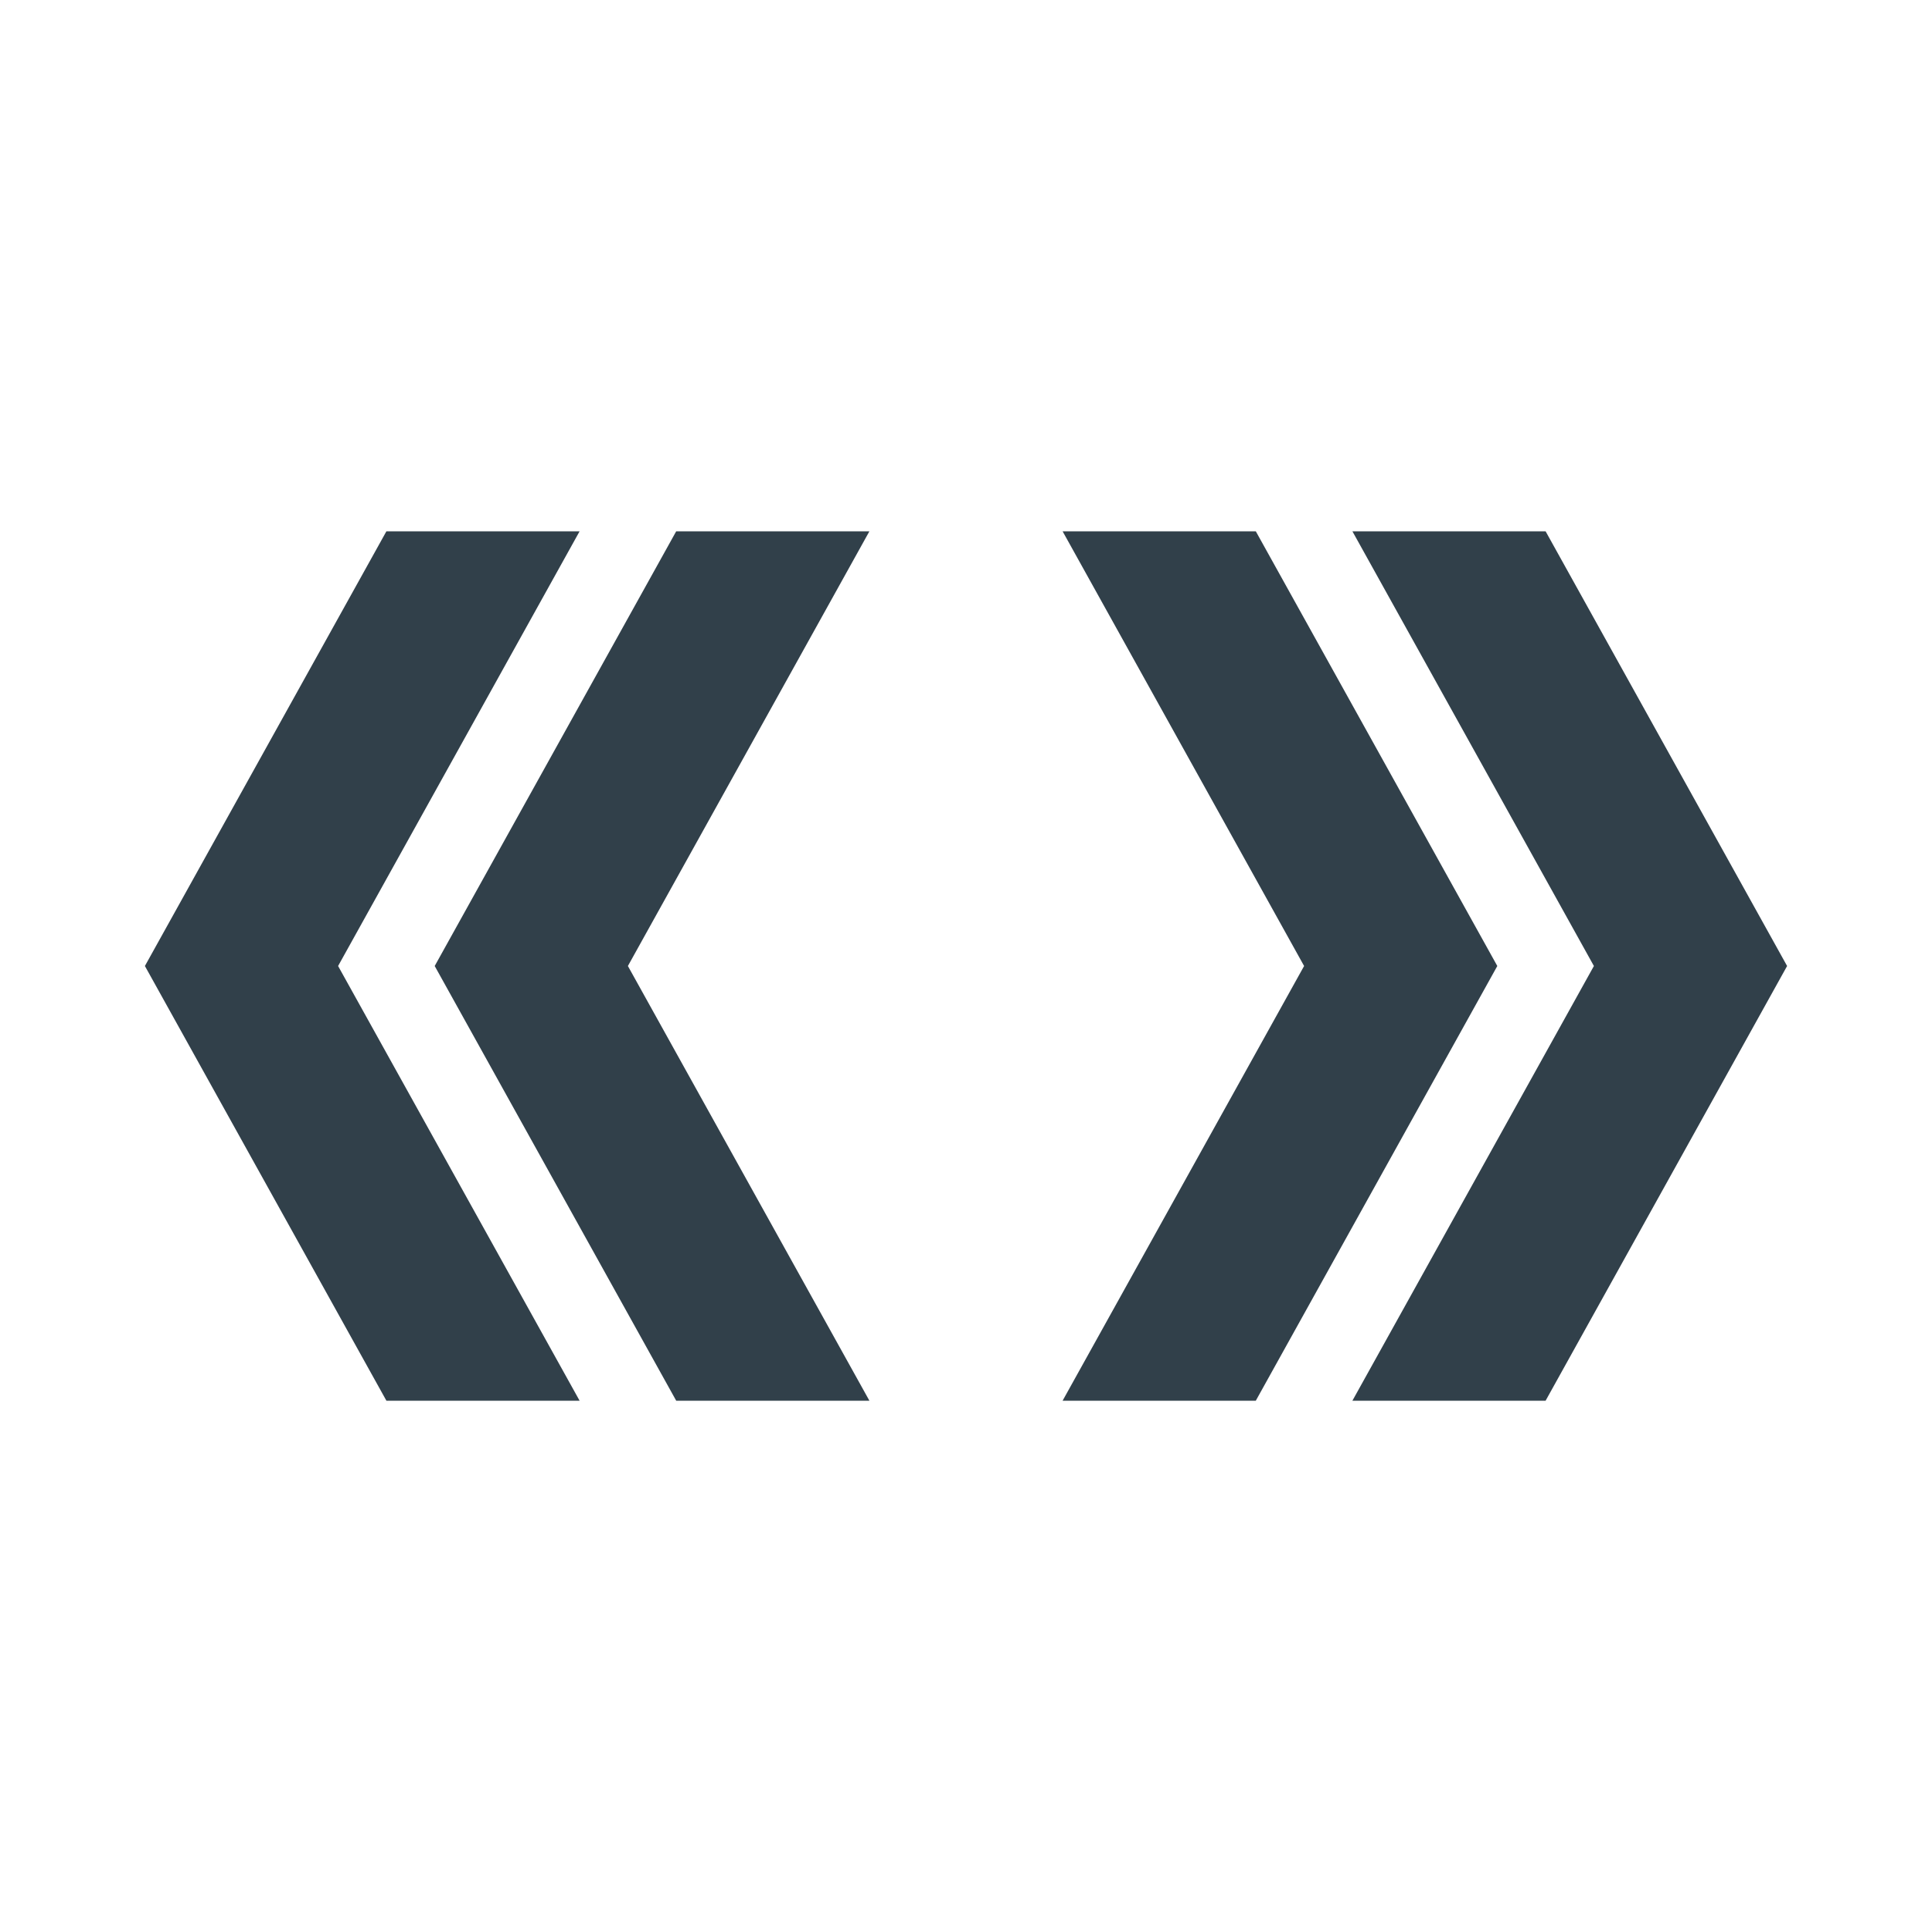 <?xml version="1.0" encoding="UTF-8" standalone="no"?>
<!-- Created with Inkscape (http://www.inkscape.org/) -->

<svg
   width="20"
   height="20"
   viewBox="0 0 20 20"
   version="1.1"
   id="svg5"
   xmlns="http://www.w3.org/2000/svg"
   xmlns:svg="http://www.w3.org/2000/svg">
  <defs
     id="defs2" />
  <g
     id="layer1"
     style="display:inline">
    <path
       style="display:inline;fill:#31404a;fill-opacity:1;stroke:none;stroke-width:0.081px;stroke-linecap:butt;stroke-linejoin:miter;stroke-opacity:1"
       d="m 4,5.5 -2.5,4.5 2.5,4.5 h 2 l -2.5,-4.5 2.5,-4.5 z"
       id="path130-7-9" />
    <path
       style="display:inline;fill:#31404a;fill-opacity:1;stroke:none;stroke-width:0.081px;stroke-linecap:butt;stroke-linejoin:miter;stroke-opacity:1"
       d="m 7,5.5 -2.5,4.5 2.5,4.5 h 2 l -2.5,-4.5 2.5,-4.5 z"
       id="path130-7-9-8" />
    <path
       style="display:inline;fill:#31404a;fill-opacity:1;stroke:none;stroke-width:0.081px;stroke-linecap:butt;stroke-linejoin:miter;stroke-opacity:1"
       d="m 13,14.5 2.5,-4.5 -2.5,-4.5 h -2 l 2.5,4.5 -2.5,4.5 z"
       id="path130-7-9-7" />
    <path
       style="display:inline;fill:#31404a;fill-opacity:1;stroke:none;stroke-width:0.081px;stroke-linecap:butt;stroke-linejoin:miter;stroke-opacity:1"
       d="m 16,14.5 2.5,-4.5 -2.5,-4.5 h -2 l 2.5,4.5 -2.5,4.5 z"
       id="path130-7-9-7-9" />
  </g>
</svg>

